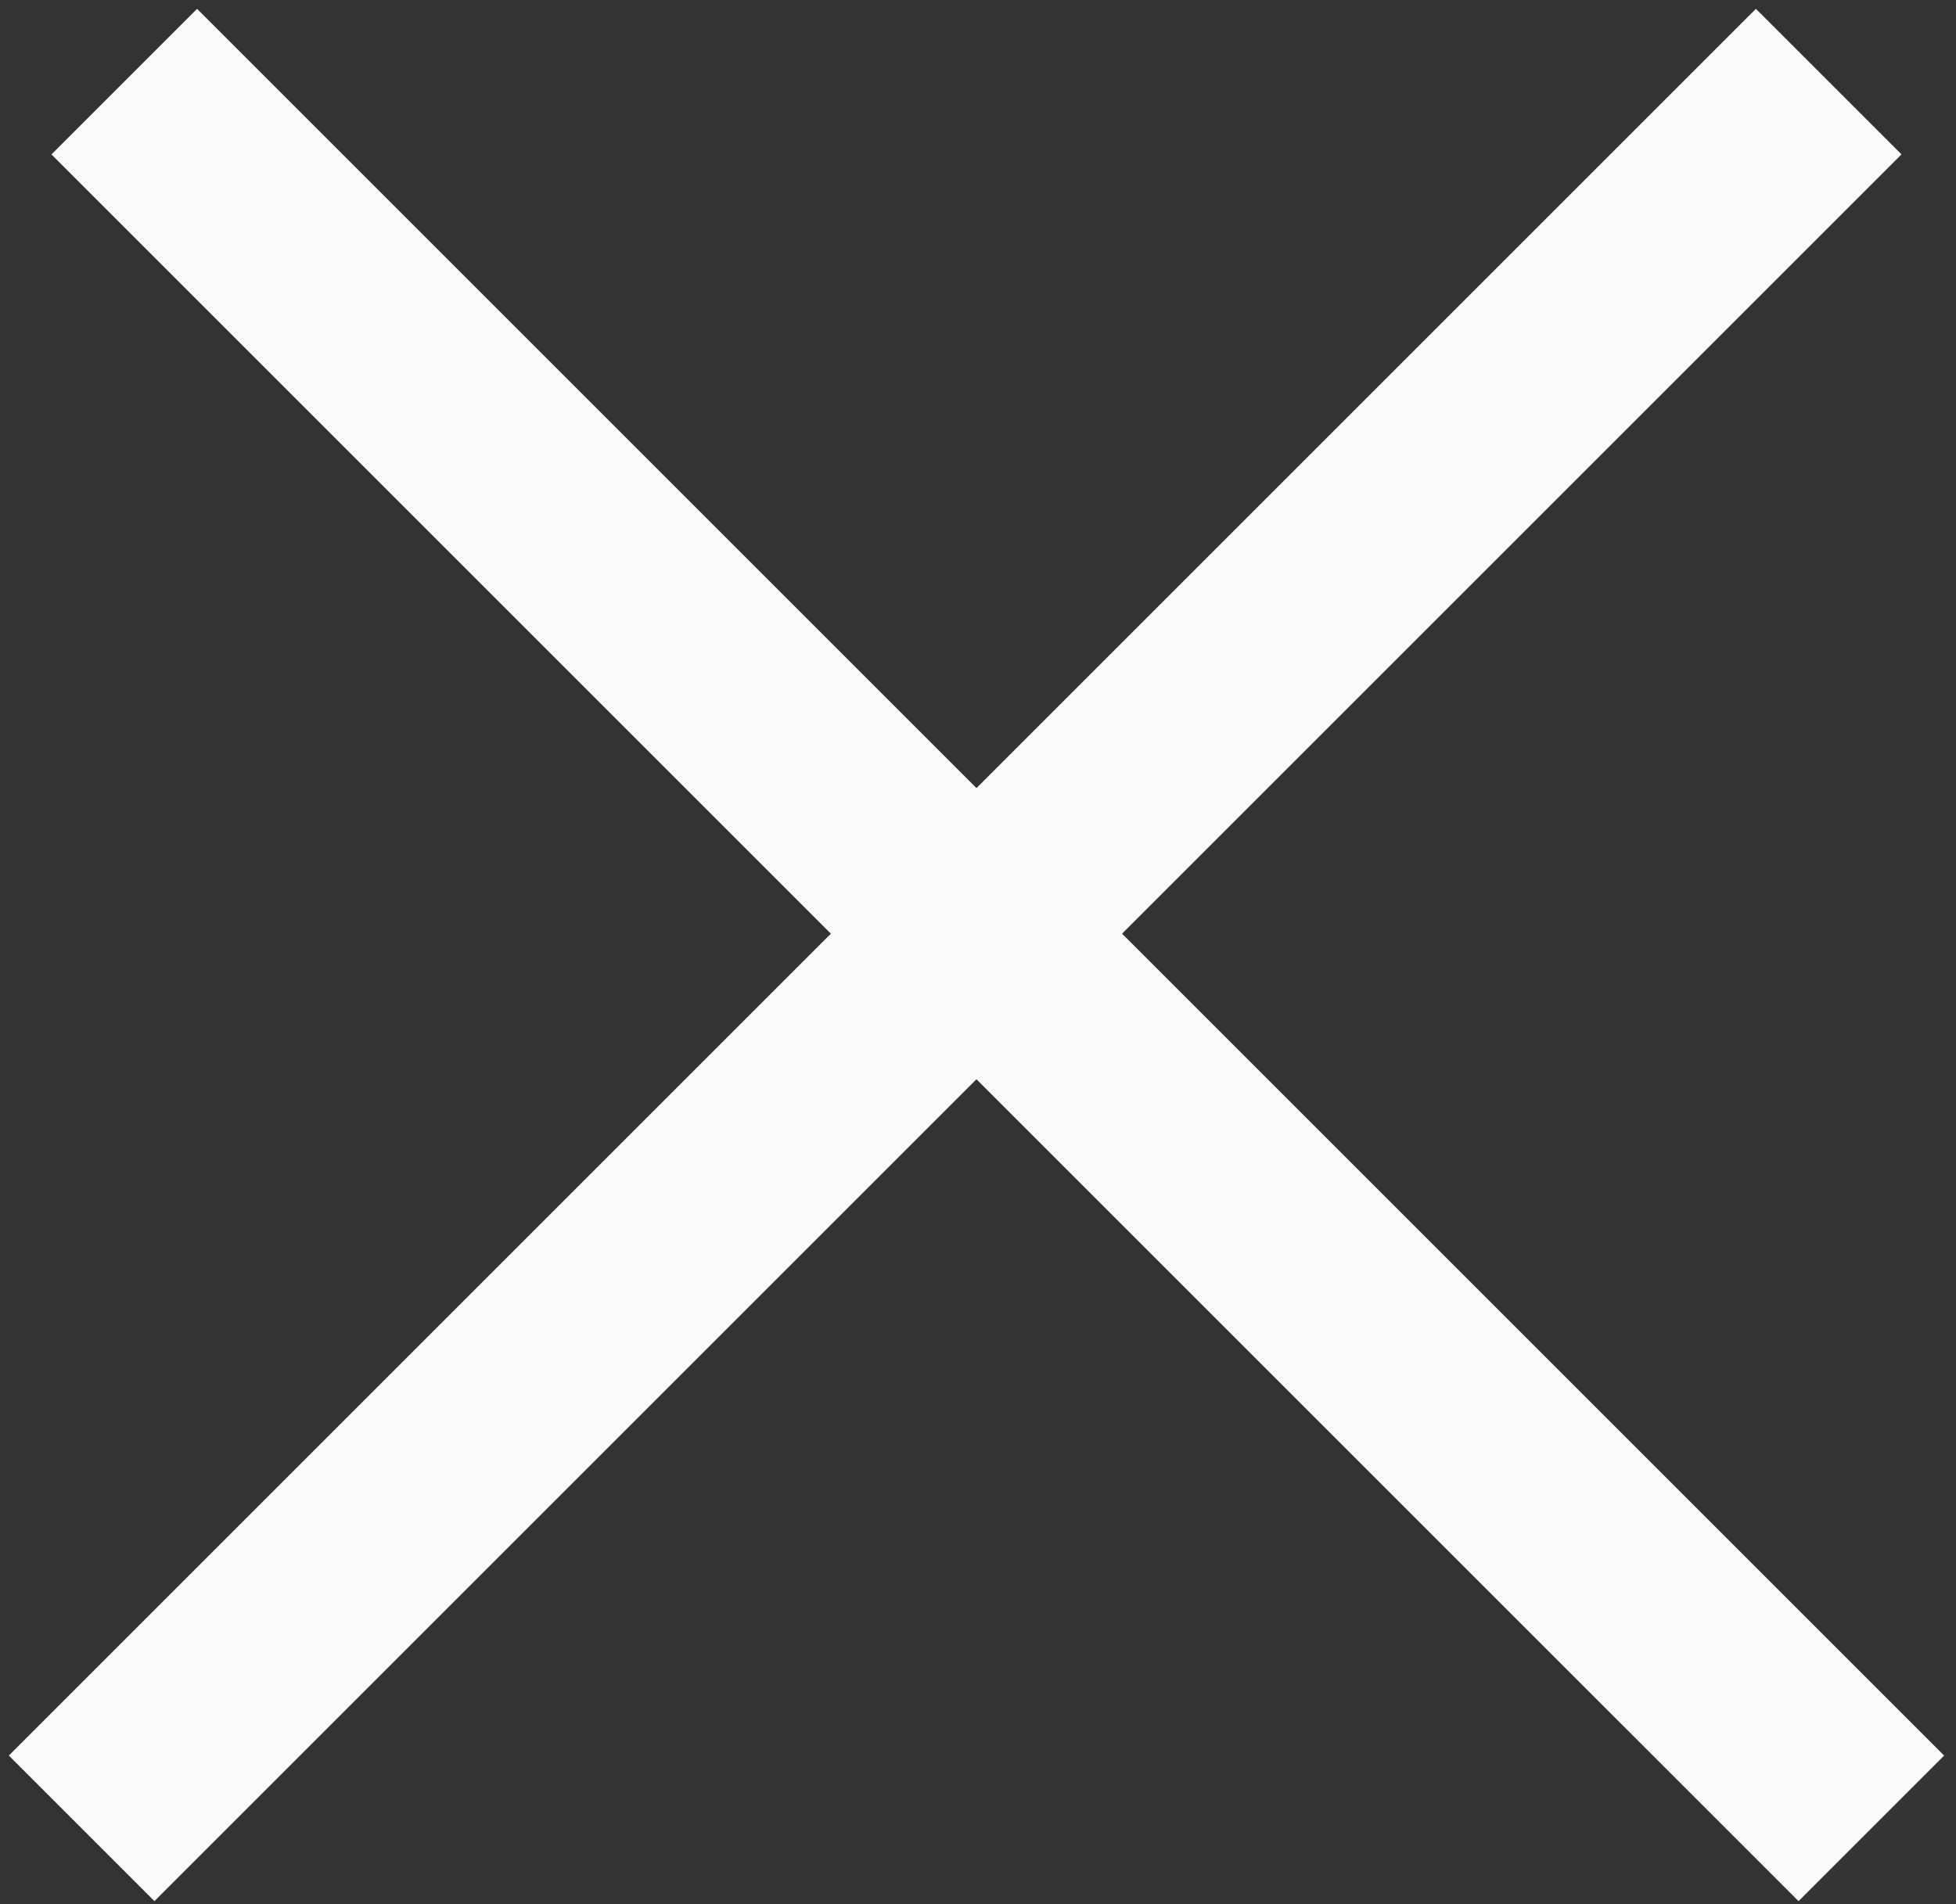 <svg width="38" height="37" viewBox="0 0 38 37" fill="none" xmlns="http://www.w3.org/2000/svg">
<rect x="0" y="0" width="38" height="37" fill="#333333" stroke="none"/>
<line x1="1.586" y1="35.527" x2="35.527" y2="1.586" stroke="#FBFBFB" stroke-width="4" stroke-linejoin="round"/>
<line x1="2.414" y1="1.586" x2="36.355" y2="35.527" stroke="#FBFBFB" stroke-width="4" stroke-linejoin="round"/>
</svg>
